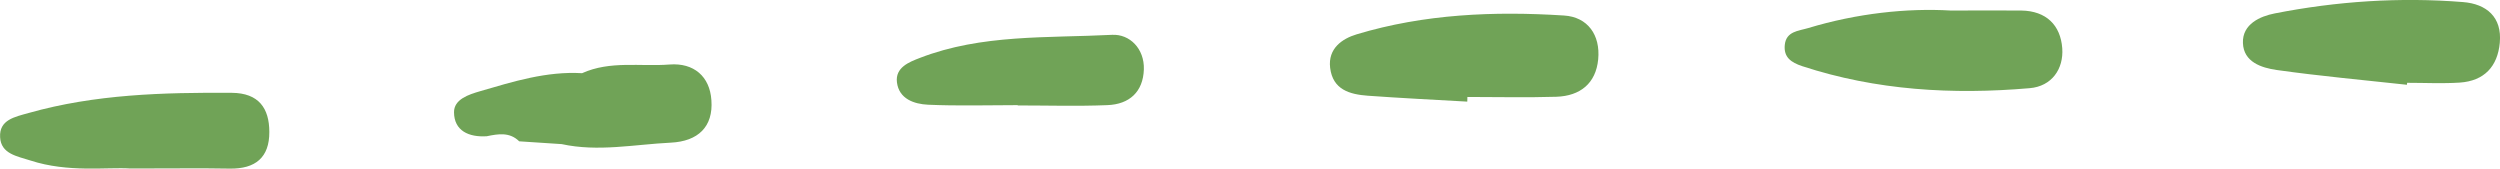 <svg width="163" height="11" viewBox="0 0 163 11" fill="none" xmlns="http://www.w3.org/2000/svg">
<g clip-path="url(#clip0_160_719)">
<path d="M101.97 1.011C97.417 0.721 92.863 0.91 88.454 2.238C87.517 2.521 86.573 3.154 86.725 4.422C86.897 5.844 87.993 6.154 89.184 6.241C91.341 6.396 93.504 6.504 95.667 6.626C95.667 6.524 95.674 6.423 95.674 6.322C97.61 6.322 99.546 6.369 101.474 6.309C103.031 6.255 104.051 5.439 104.202 3.869C104.354 2.278 103.514 1.105 101.97 1.011Z" fill="#70A357"/>
<path d="M131.779 0.687C130.408 0.674 129.037 0.687 127.191 0.687C124.339 0.519 121.067 0.869 117.884 1.833C117.278 2.015 116.458 2.035 116.368 2.925C116.286 3.734 116.775 4.071 117.505 4.314C122.341 5.898 127.315 6.181 132.337 5.749C133.77 5.628 134.555 4.502 134.459 3.148C134.349 1.651 133.426 0.708 131.779 0.687Z" fill="#70A357"/>
<path d="M160.589 0.135C156.469 -0.196 152.35 0.081 148.306 0.876C147.376 1.058 146.191 1.564 146.239 2.804C146.281 4.044 147.445 4.421 148.437 4.563C151.254 4.961 154.1 5.217 156.931 5.527C156.938 5.48 156.938 5.439 156.945 5.399C158.088 5.399 159.239 5.459 160.375 5.385C161.981 5.277 162.842 4.327 162.986 2.797C163.145 1.105 162.111 0.256 160.589 0.135Z" fill="#70A357"/>
<path d="M15.114 6.052C10.65 6.025 6.207 6.14 1.867 7.367C0.957 7.623 -0.055 7.812 0.007 8.944C0.062 10.036 1.116 10.184 1.991 10.467C4.45 11.269 6.985 10.885 8.501 10.986C11.311 10.986 13.144 10.959 14.976 10.993C16.664 11.02 17.567 10.258 17.56 8.607C17.56 7.057 16.871 6.066 15.114 6.052Z" fill="#70A357"/>
<path d="M72.506 2.271C68.304 2.487 64.012 2.217 59.982 3.774C59.279 4.044 58.363 4.394 58.48 5.365C58.611 6.45 59.603 6.787 60.513 6.828C62.455 6.915 64.405 6.855 66.355 6.855C66.355 6.861 66.355 6.868 66.355 6.875C68.304 6.875 70.254 6.935 72.196 6.855C73.643 6.801 74.532 5.985 74.58 4.522C74.621 3.174 73.657 2.211 72.506 2.271Z" fill="#70A357"/>
<path d="M43.655 4.206C41.754 4.354 39.783 3.943 37.951 4.772C35.643 4.637 33.48 5.311 31.31 5.945C30.545 6.167 29.595 6.477 29.602 7.32C29.608 8.526 30.566 8.958 31.737 8.883C32.488 8.728 33.232 8.6 33.852 9.214C34.775 9.274 35.698 9.335 36.621 9.396C38.998 9.915 41.368 9.416 43.738 9.301C45.508 9.214 46.514 8.27 46.383 6.531C46.28 4.981 45.233 4.084 43.655 4.206Z" fill="#70A357"/>
</g>
<defs>
<clipPath id="clip0_160_719">
<rect width="163" height="11" fill="white"/>
</clipPath>
</defs>
</svg>
